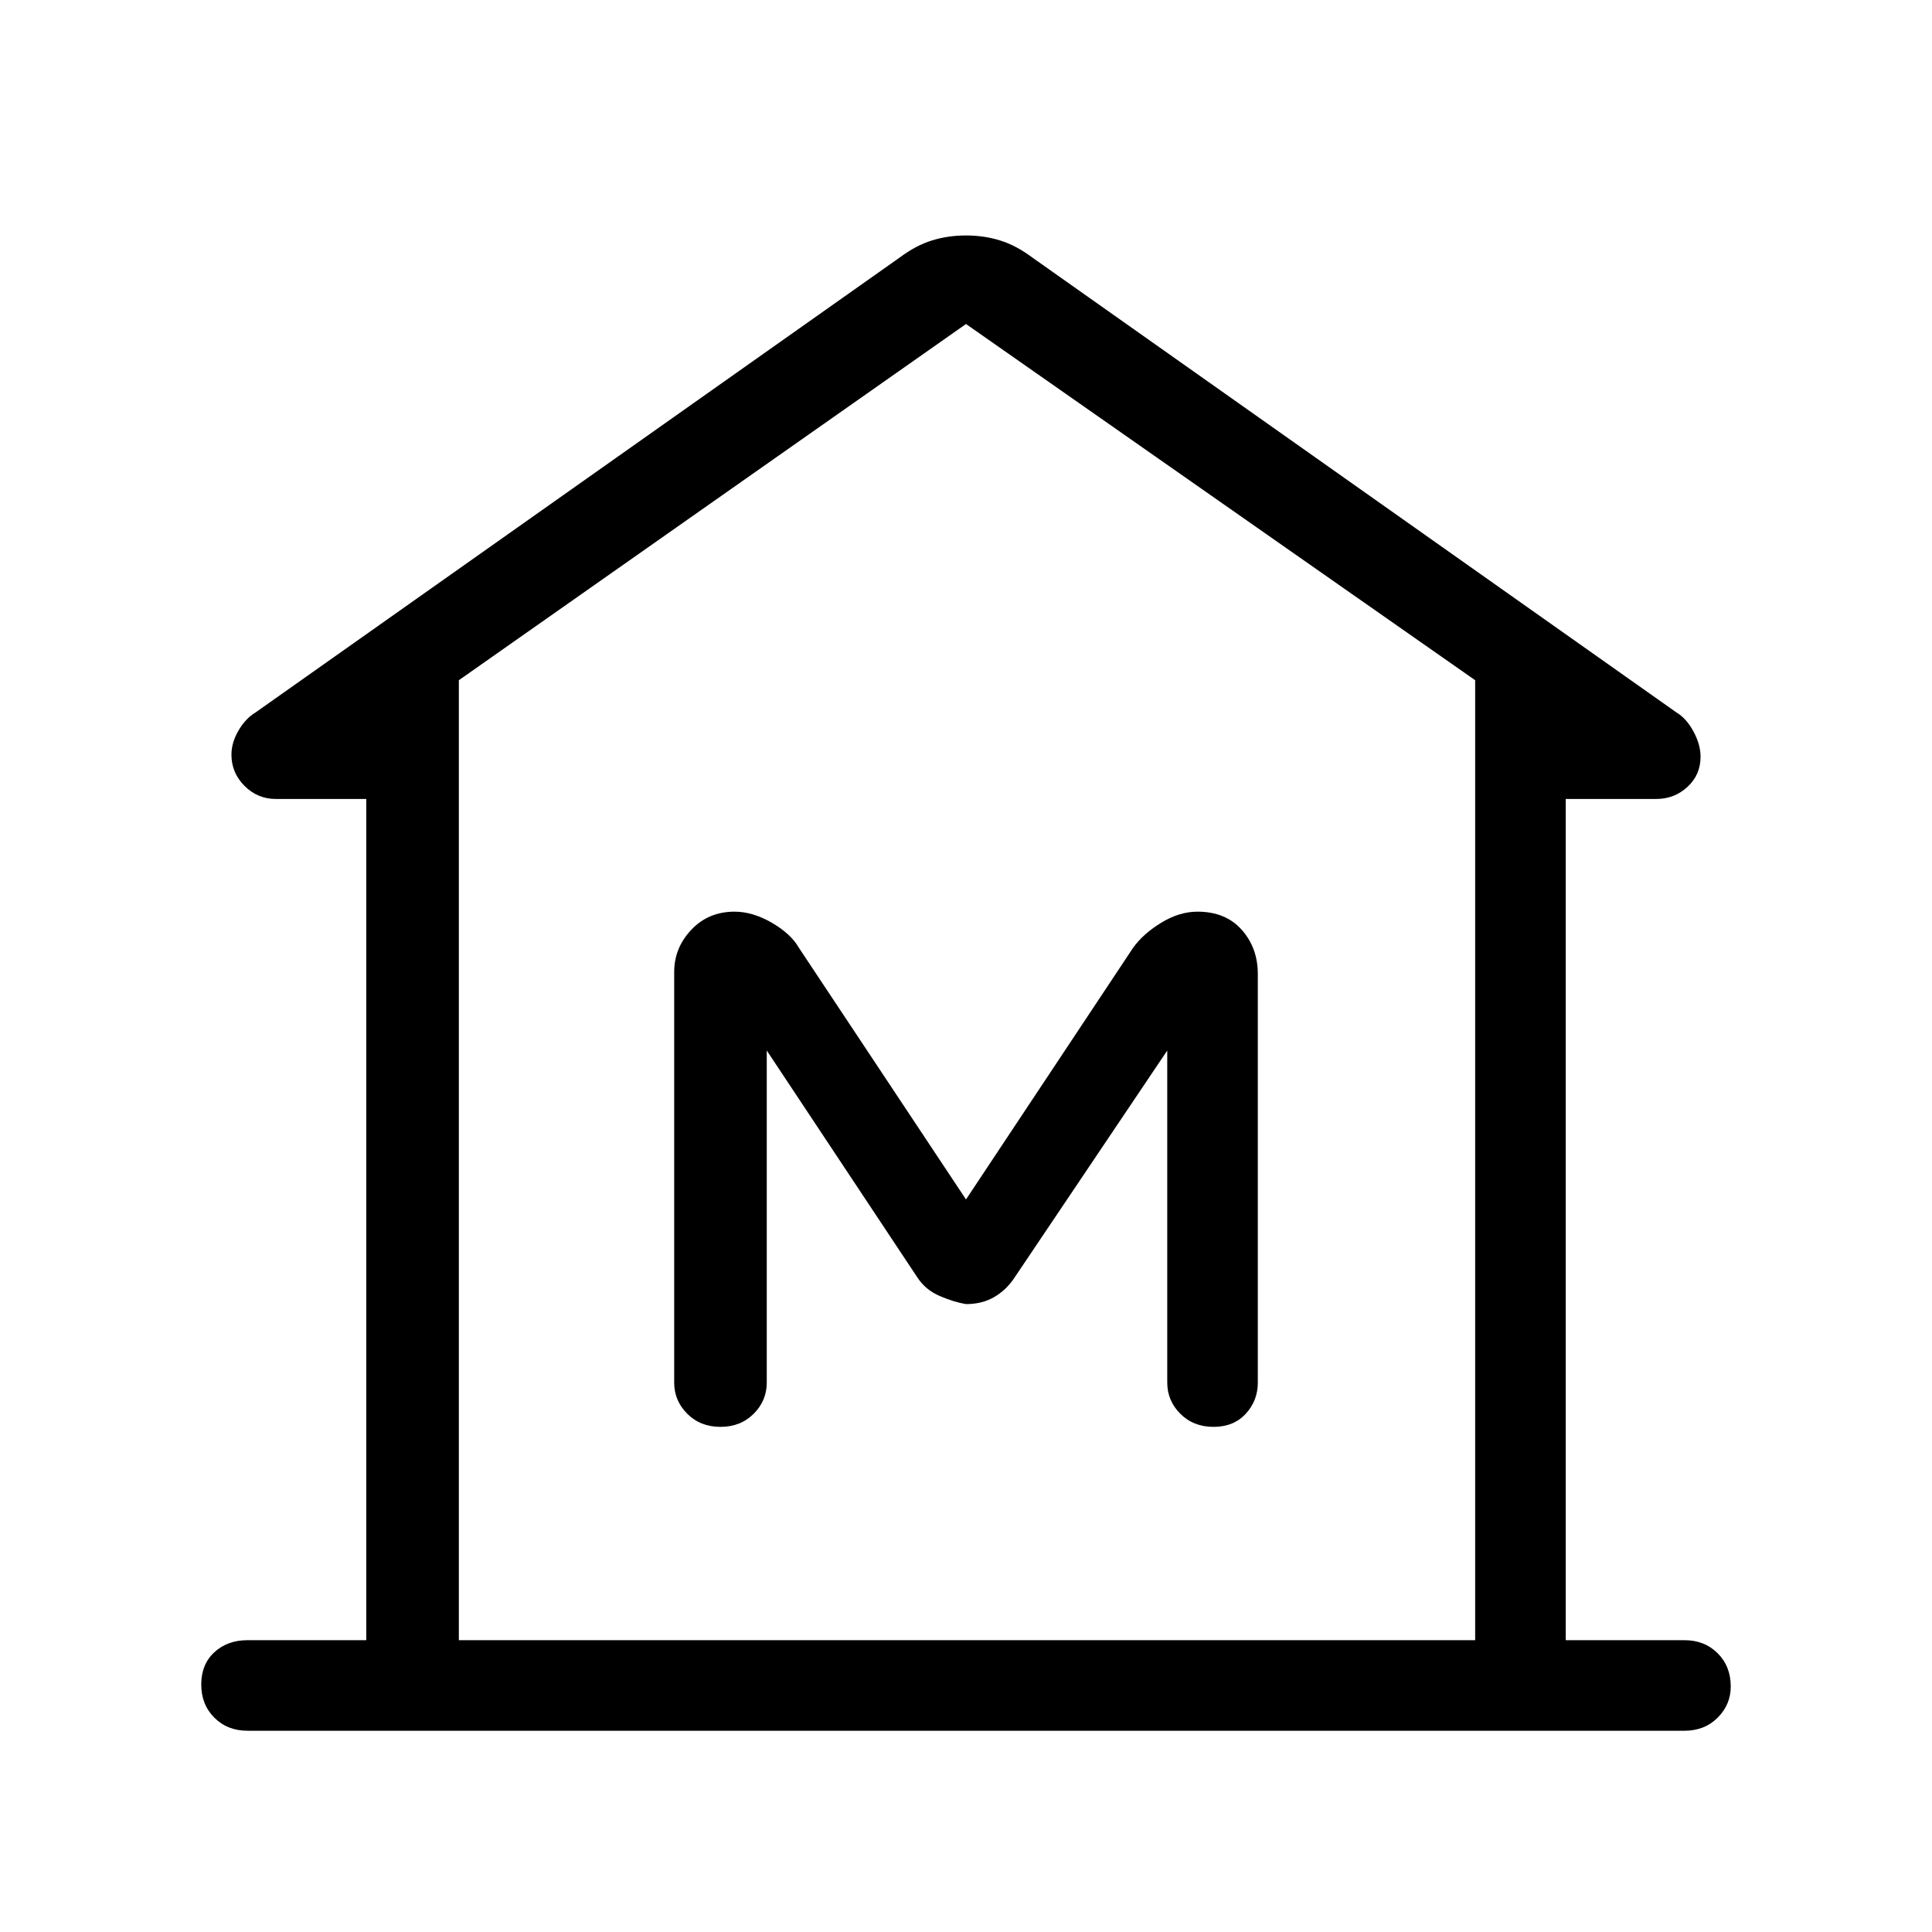 <svg xmlns="http://www.w3.org/2000/svg" height="48" width="48"><path d="M6.15 43Q5.65 43 5.325 42.675Q5 42.35 5 41.85Q5 41.35 5.325 41.05Q5.65 40.75 6.15 40.75H9.1V19.85H6.85Q6.4 19.85 6.075 19.525Q5.75 19.2 5.75 18.75Q5.75 18.45 5.925 18.15Q6.1 17.85 6.35 17.7L22.35 6.4Q22.75 6.1 23.15 5.975Q23.55 5.85 24 5.85Q24.45 5.85 24.85 5.975Q25.25 6.1 25.65 6.4L41.65 17.7Q41.9 17.85 42.075 18.175Q42.25 18.5 42.25 18.8Q42.25 19.25 41.925 19.55Q41.6 19.85 41.15 19.85H38.9V40.75H41.85Q42.35 40.75 42.675 41.075Q43 41.4 43 41.9Q43 42.35 42.675 42.675Q42.35 43 41.85 43ZM11.4 40.75H24H36.65ZM17.9 35.45Q18.4 35.45 18.725 35.125Q19.05 34.8 19.05 34.35V26.1L22.8 31.75Q23 32.05 23.35 32.2Q23.7 32.35 24 32.4Q24.4 32.4 24.7 32.225Q25 32.05 25.2 31.75L29 26.1V34.35Q29 34.8 29.325 35.125Q29.65 35.45 30.15 35.45Q30.65 35.45 30.95 35.125Q31.25 34.8 31.25 34.35V24.2Q31.25 23.55 30.85 23.1Q30.45 22.65 29.75 22.65Q29.3 22.65 28.85 22.925Q28.4 23.2 28.15 23.55L24 29.8L19.85 23.55Q19.65 23.2 19.175 22.925Q18.7 22.65 18.25 22.65Q17.6 22.65 17.175 23.1Q16.75 23.55 16.75 24.15V34.35Q16.75 34.8 17.075 35.125Q17.4 35.45 17.9 35.45ZM36.65 40.75V16.9L24 8.05L11.4 16.9V40.75Z"/></svg>
